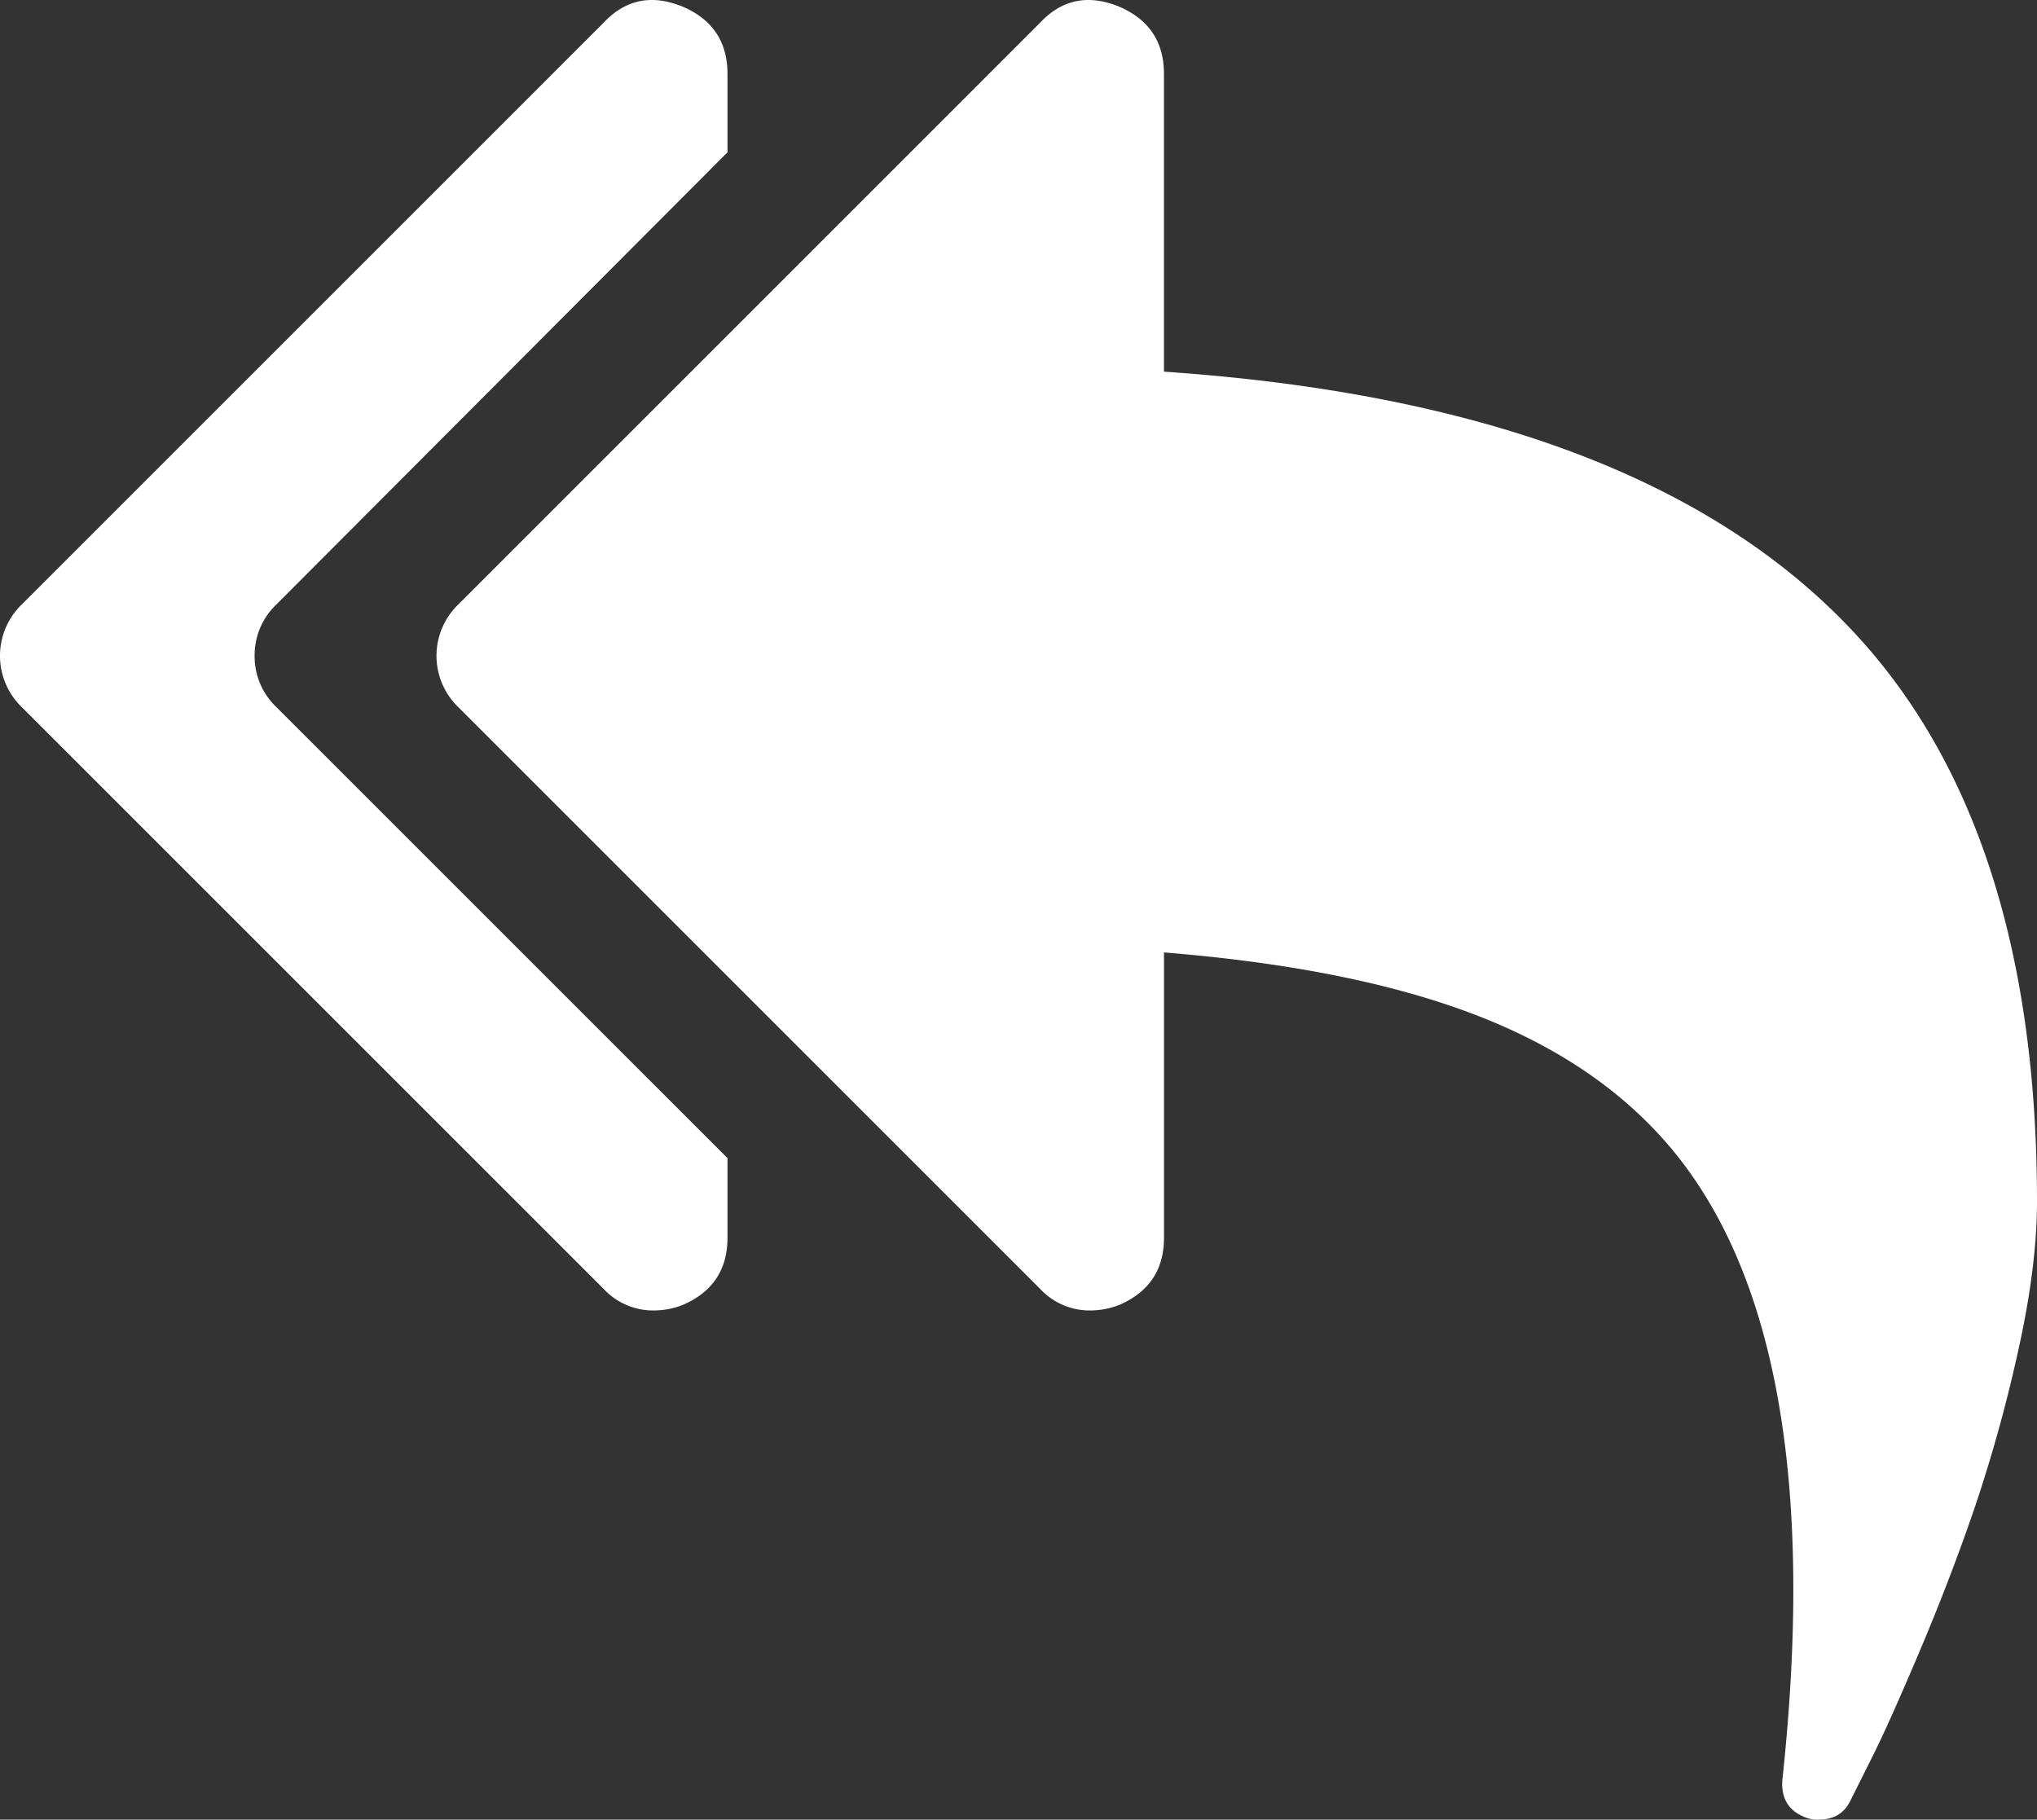 <svg xmlns="http://www.w3.org/2000/svg" width="511.635" height="457.098" viewBox="0 0 511.635 457.098">
  <rect x="0" y="0" width="511.635" height="457.098" fill="#333333" stroke="none"/>
  <g id="reply" transform="translate(0 -27.268)">
    <g id="Group_10" data-name="Group 10">
      <path id="Path_17" data-name="Path 17" d="M463.375,183.726q-53.673-55.1-171.02-63.094V45.83q0-11.991-11.136-16.846-11.7-4.845-19.985,4L115.06,179.161a17.93,17.93,0,0,0,0,25.7L261.238,351.035a16.975,16.975,0,0,0,12.85,5.425,19.865,19.865,0,0,0,7.136-1.427q11.135-4.857,11.139-16.845V266.525q45.963,3.713,76.376,14.989t48.677,31.549q42.543,47.107,30.266,161.311-.564,7.426,6.567,9.708a8.611,8.611,0,0,0,2.569.284q5.709,0,7.994-4.853l5.709-11.42q3.993-8,11.56-25.841T495.79,406.56a373.893,373.893,0,0,0,10.992-39.4q4.851-21.564,4.853-38.116Q511.628,233.117,463.375,183.726Z" fill="#fff"/>
      <path id="Path_18" data-name="Path 18" d="M63.953,192.011a17.566,17.566,0,0,1,5.424-12.85L182.725,65.531V45.83q0-11.991-11.138-16.846-11.706-4.845-19.983,4L5.424,179.161a17.93,17.93,0,0,0,0,25.7L151.6,351.035a16.961,16.961,0,0,0,12.85,5.425,19.862,19.862,0,0,0,7.137-1.427q11.135-4.857,11.138-16.845V318.2L69.377,204.857A17.558,17.558,0,0,1,63.953,192.011Z" fill="#fff"/>
    </g>
  </g>
</svg>
